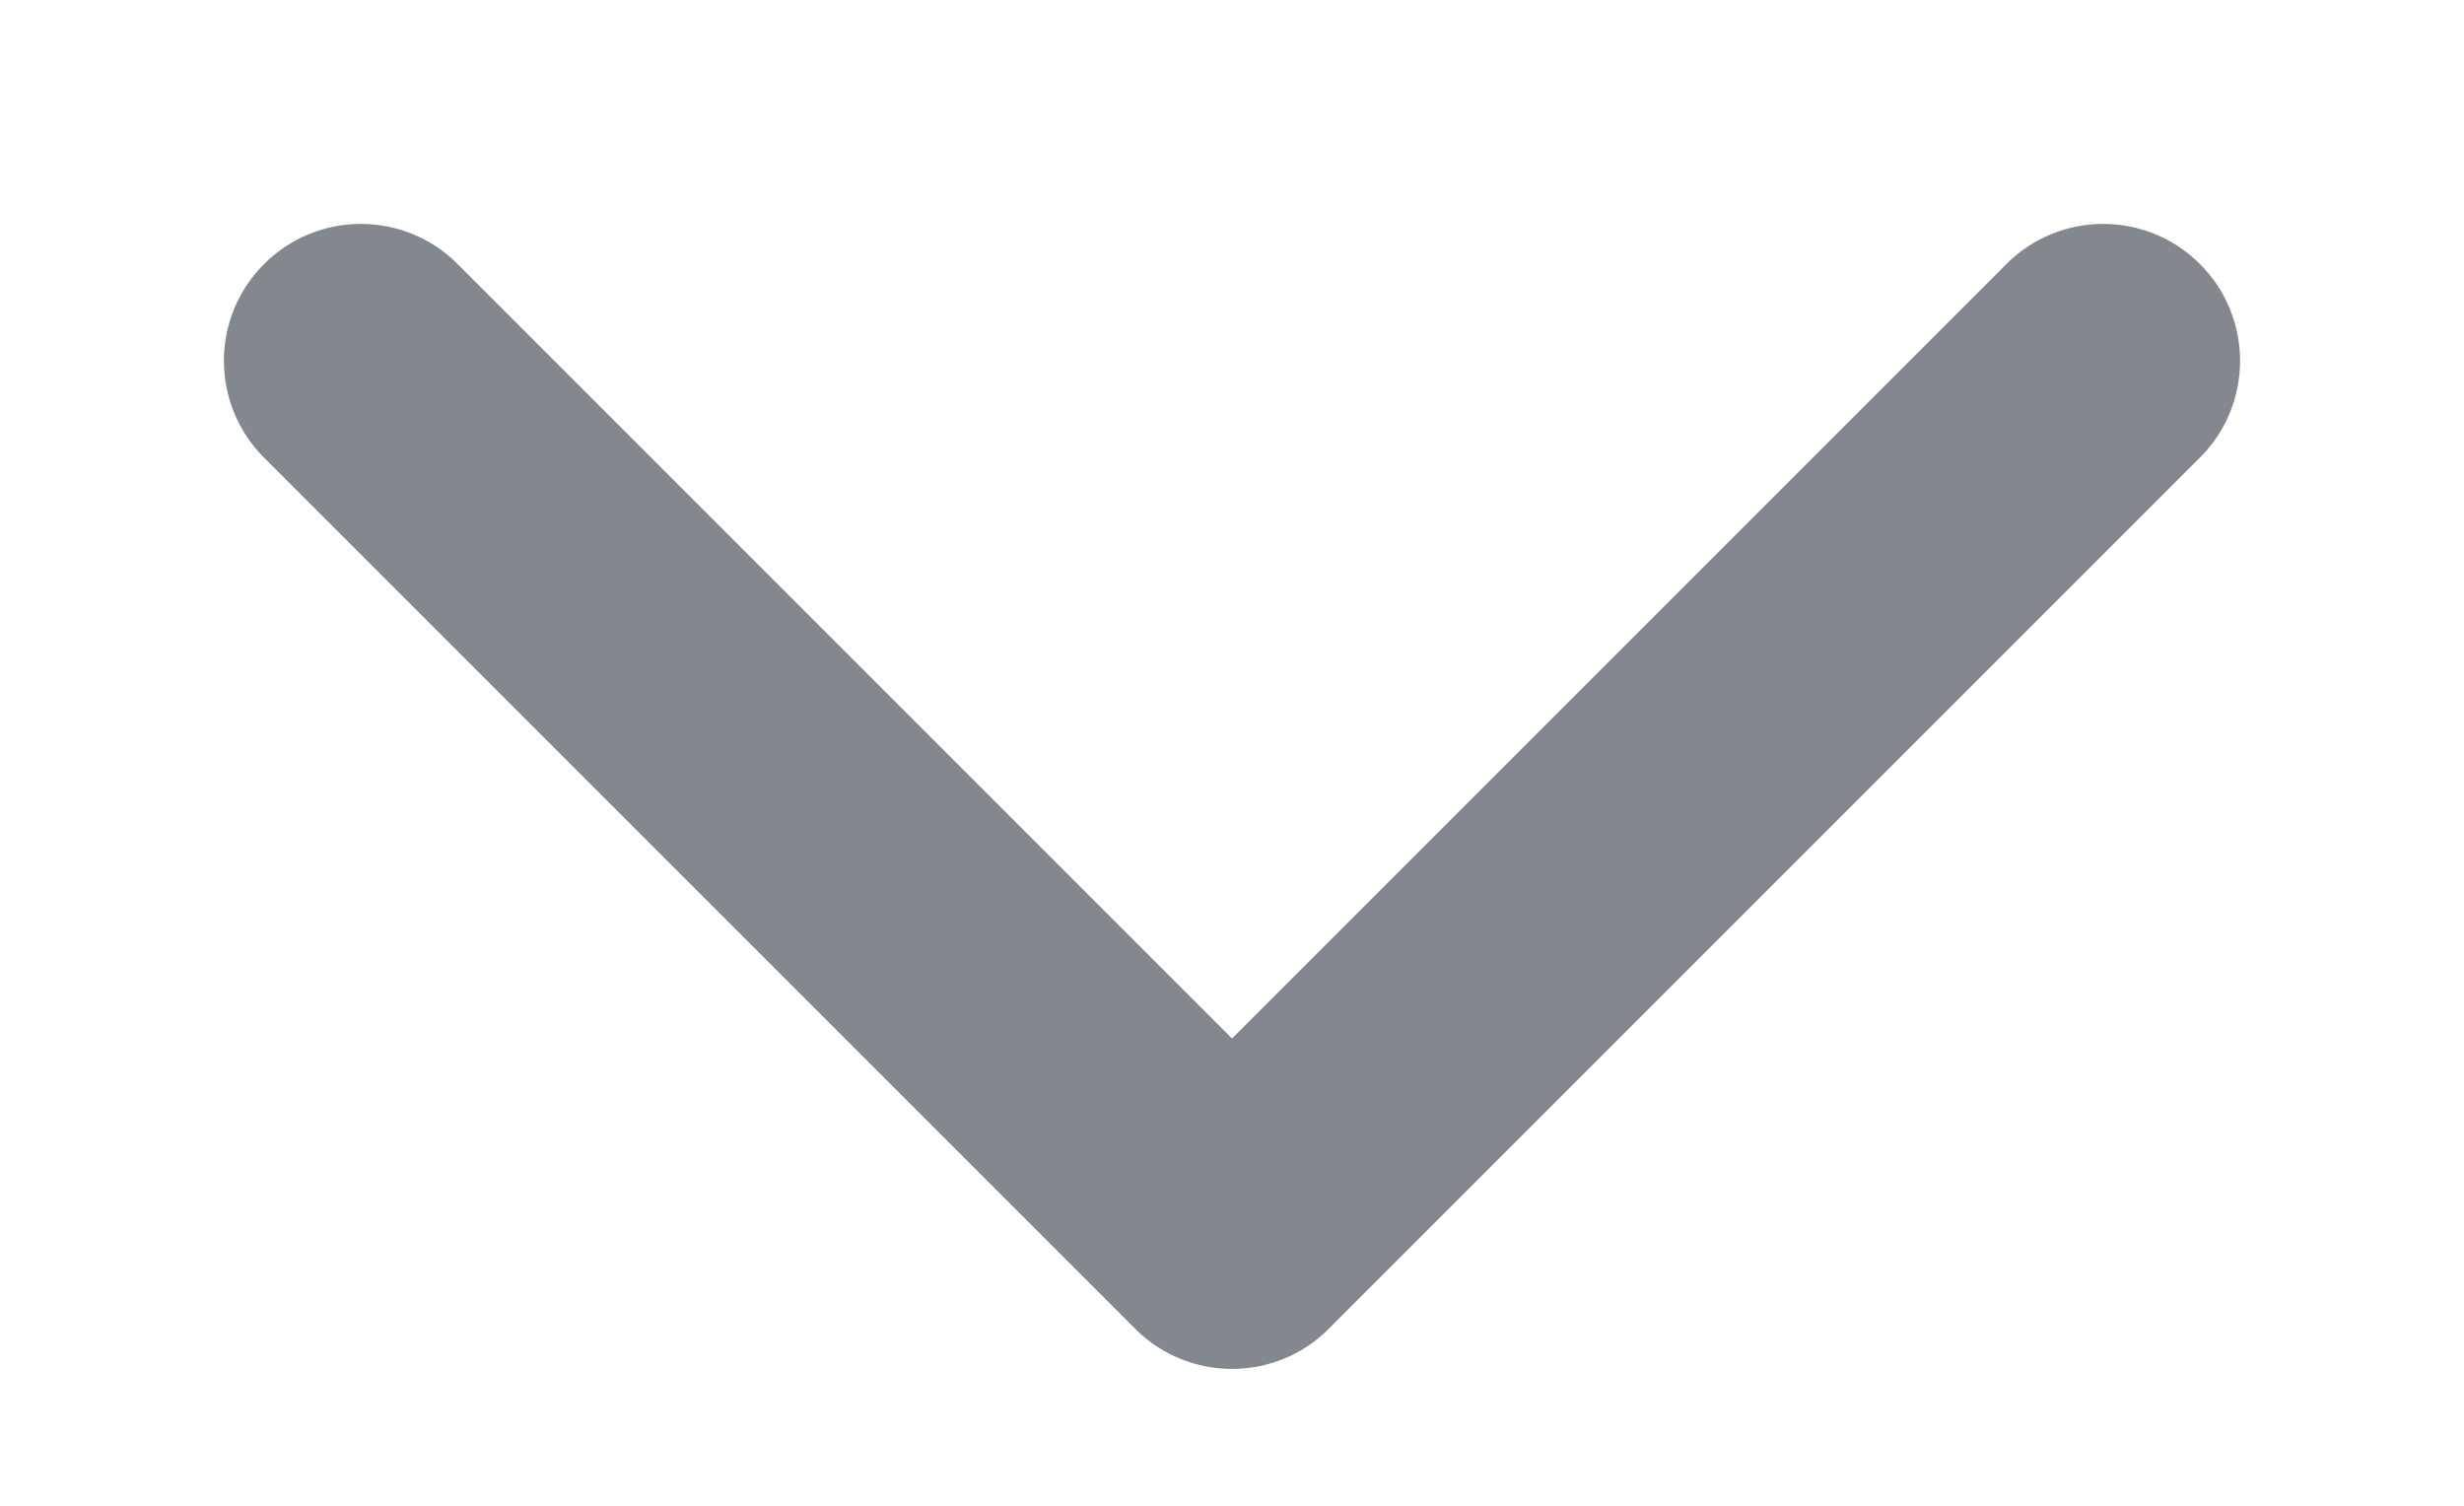 <svg width="18" height="11" viewBox="0 0 18 11" fill="none" xmlns="http://www.w3.org/2000/svg">
<path d="M8.293 9.707C8.683 10.098 9.317 10.098 9.707 9.707L16.071 3.343C16.462 2.953 16.462 2.319 16.071 1.929C15.681 1.538 15.047 1.538 14.657 1.929L9 7.586L3.343 1.929C2.953 1.538 2.319 1.538 1.929 1.929C1.538 2.319 1.538 2.953 1.929 3.343L8.293 9.707ZM8 8L8 9L10 9L10 8L8 8Z" fill="#82888E"/>
</svg>

